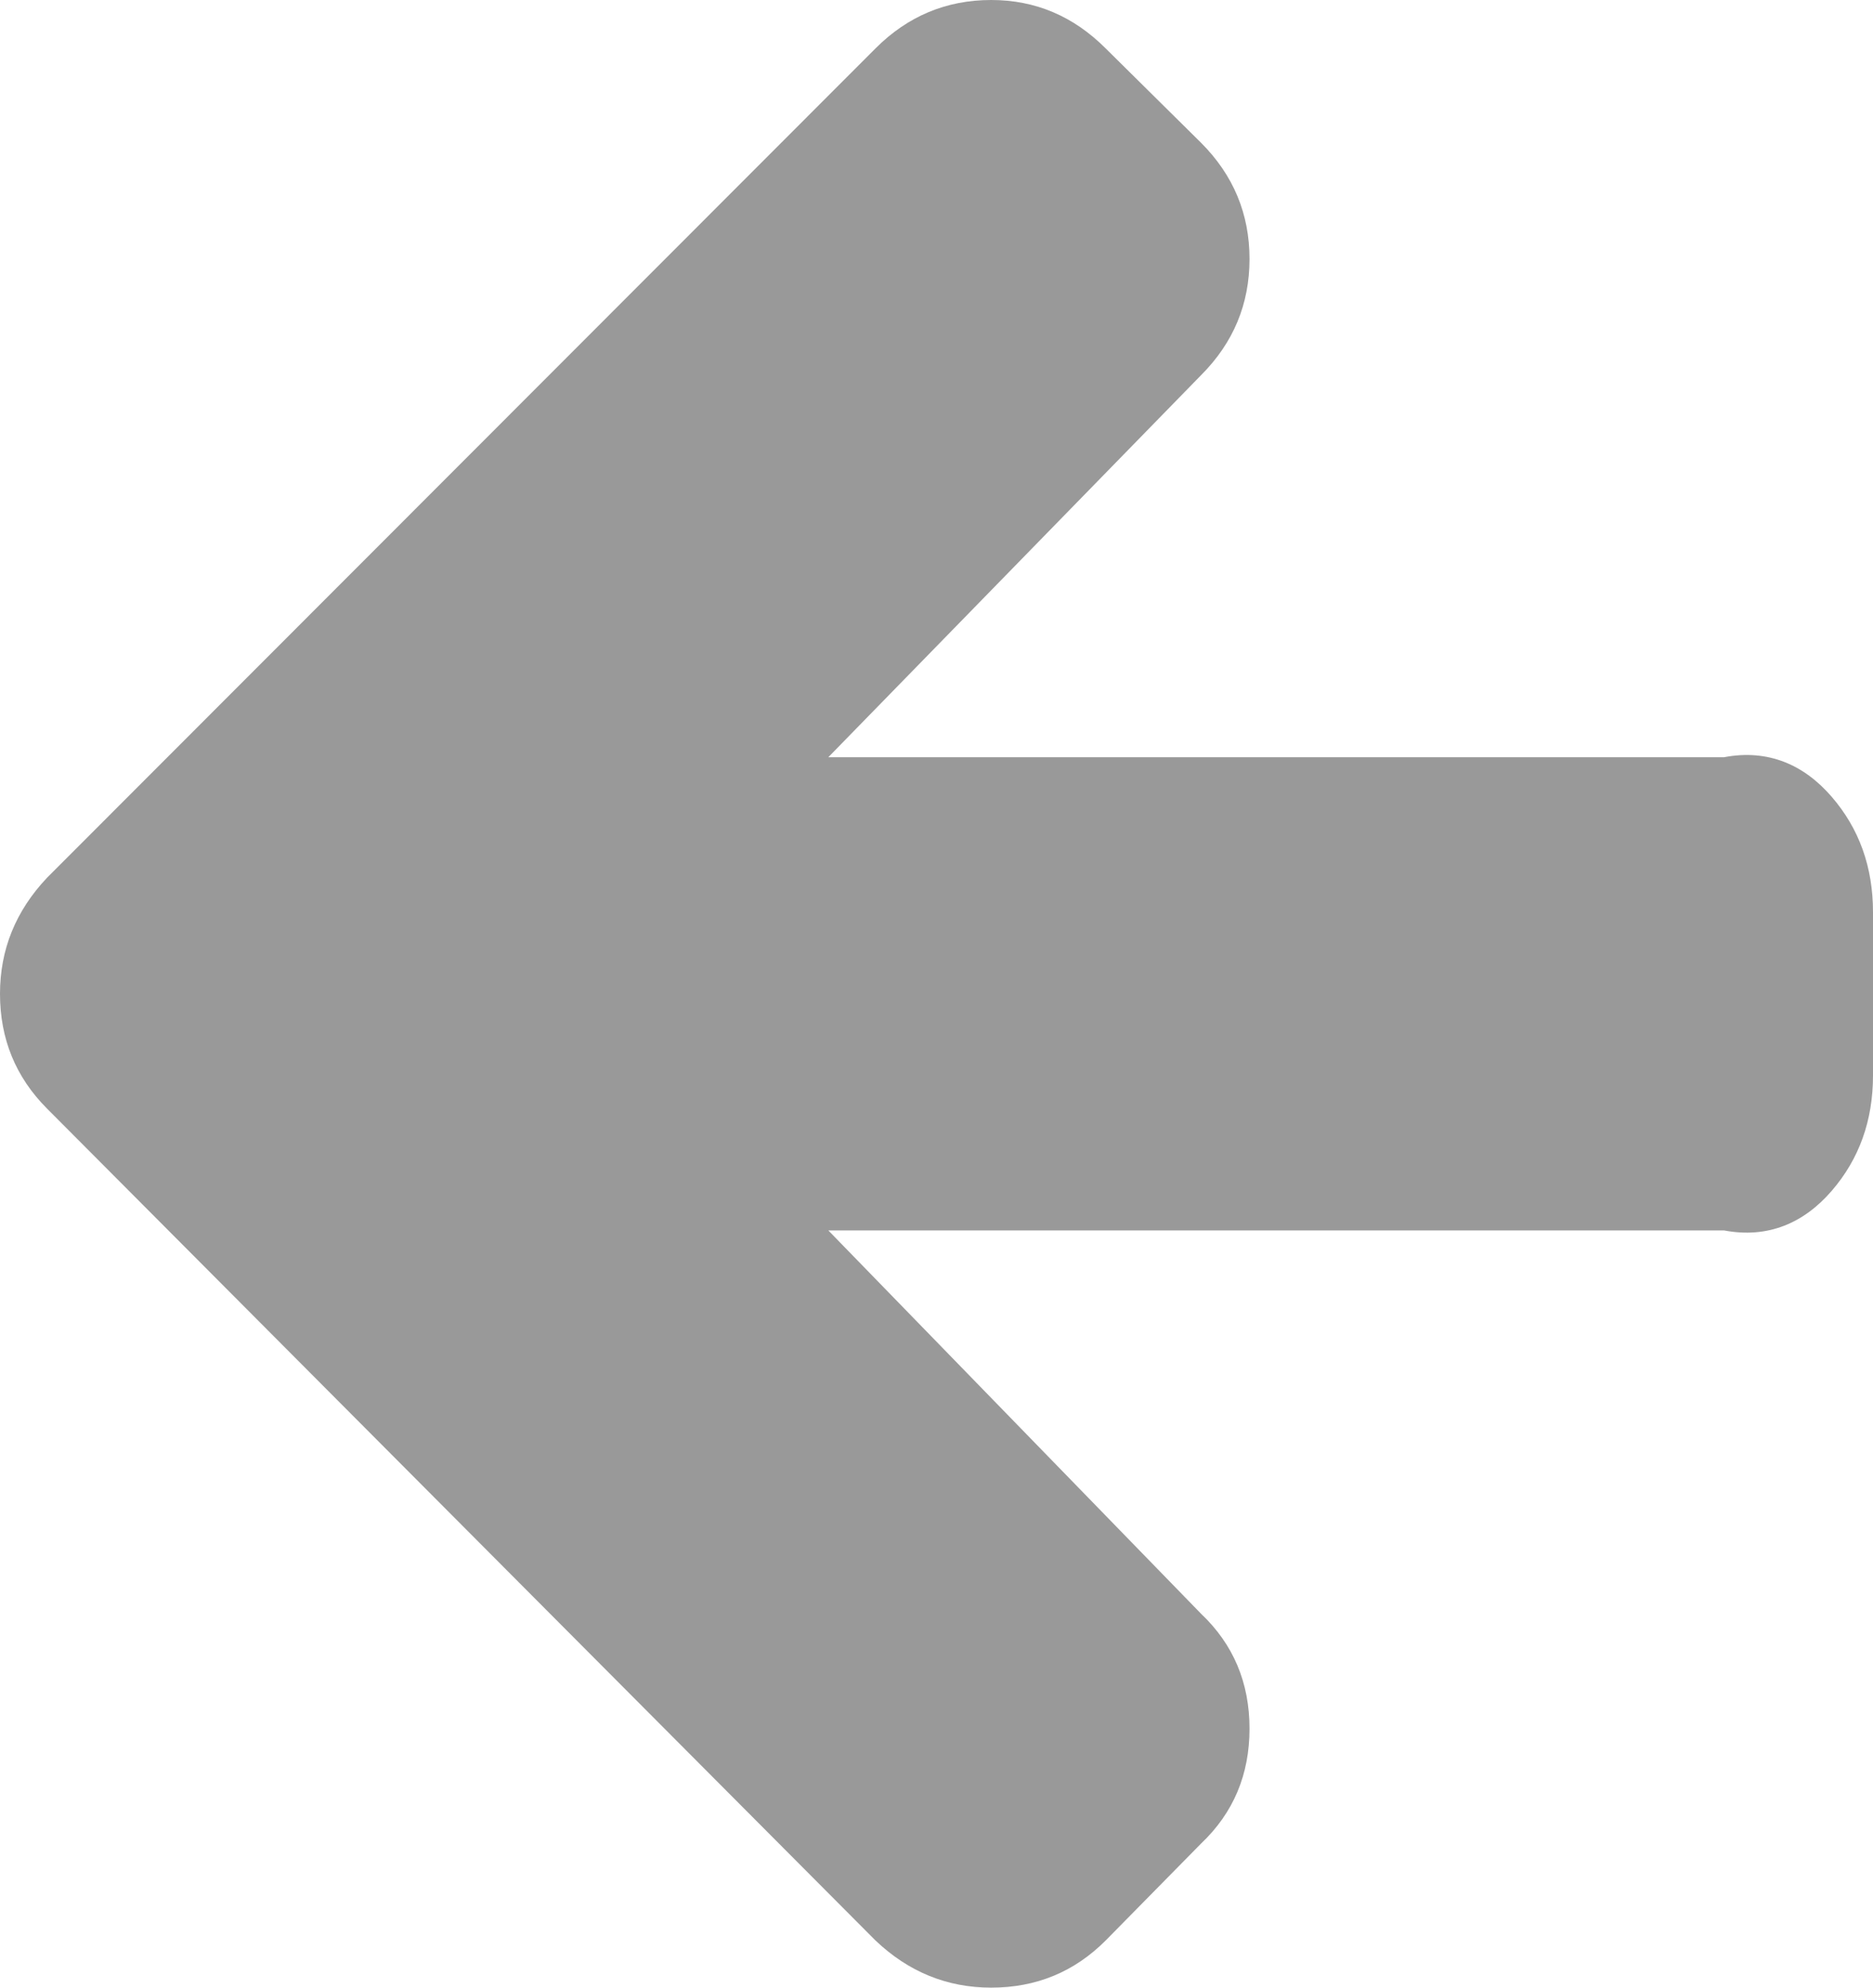 ﻿<?xml version="1.0" encoding="utf-8"?>
<svg version="1.1" xmlns:xlink="http://www.w3.org/1999/xlink" width="99px" height="105px" xmlns="http://www.w3.org/2000/svg">
  <g transform="matrix(1 0 0 1 -1529 -398 )">
    <path d="M 96.814 42.088  C 98.271 43.772  99 45.806  99 48.187  L 99 56.813  C 99 59.194  98.271 61.228  96.814 62.912  C 95.357 64.597  93.463 65.44  91.131 65  L 43.783 65  L 63.489 85.254  C 65.193 86.871  66.045 88.893  66.045 91.319  C 66.045 93.745  65.193 95.767  63.489 97.384  L 58.445 102.506  C 56.786 104.169  54.768 105  52.392 105  C 50.06 105  48.02 104.169  46.272 102.506  L 2.488 58.565  C 0.829 56.903  0 54.881  0 52.5  C 0 50.164  0.829 48.119  2.488 46.367  L 46.272 2.561  C 47.976 0.854  50.016 0  52.392 0  C 54.724 0  56.741 0.854  58.445 2.561  L 63.489 7.548  C 65.193 9.255  66.045 11.3  66.045 13.681  C 66.045 16.062  65.193 18.107  63.489 19.814  L 43.783 40  L 91.131 40  C 93.463 39.56  95.357 40.403  96.814 42.088  Z " fill-rule="nonzero" fill="#999999" stroke="none" transform="matrix(1 0 0 1 1529 398 )" />
  </g>
</svg>